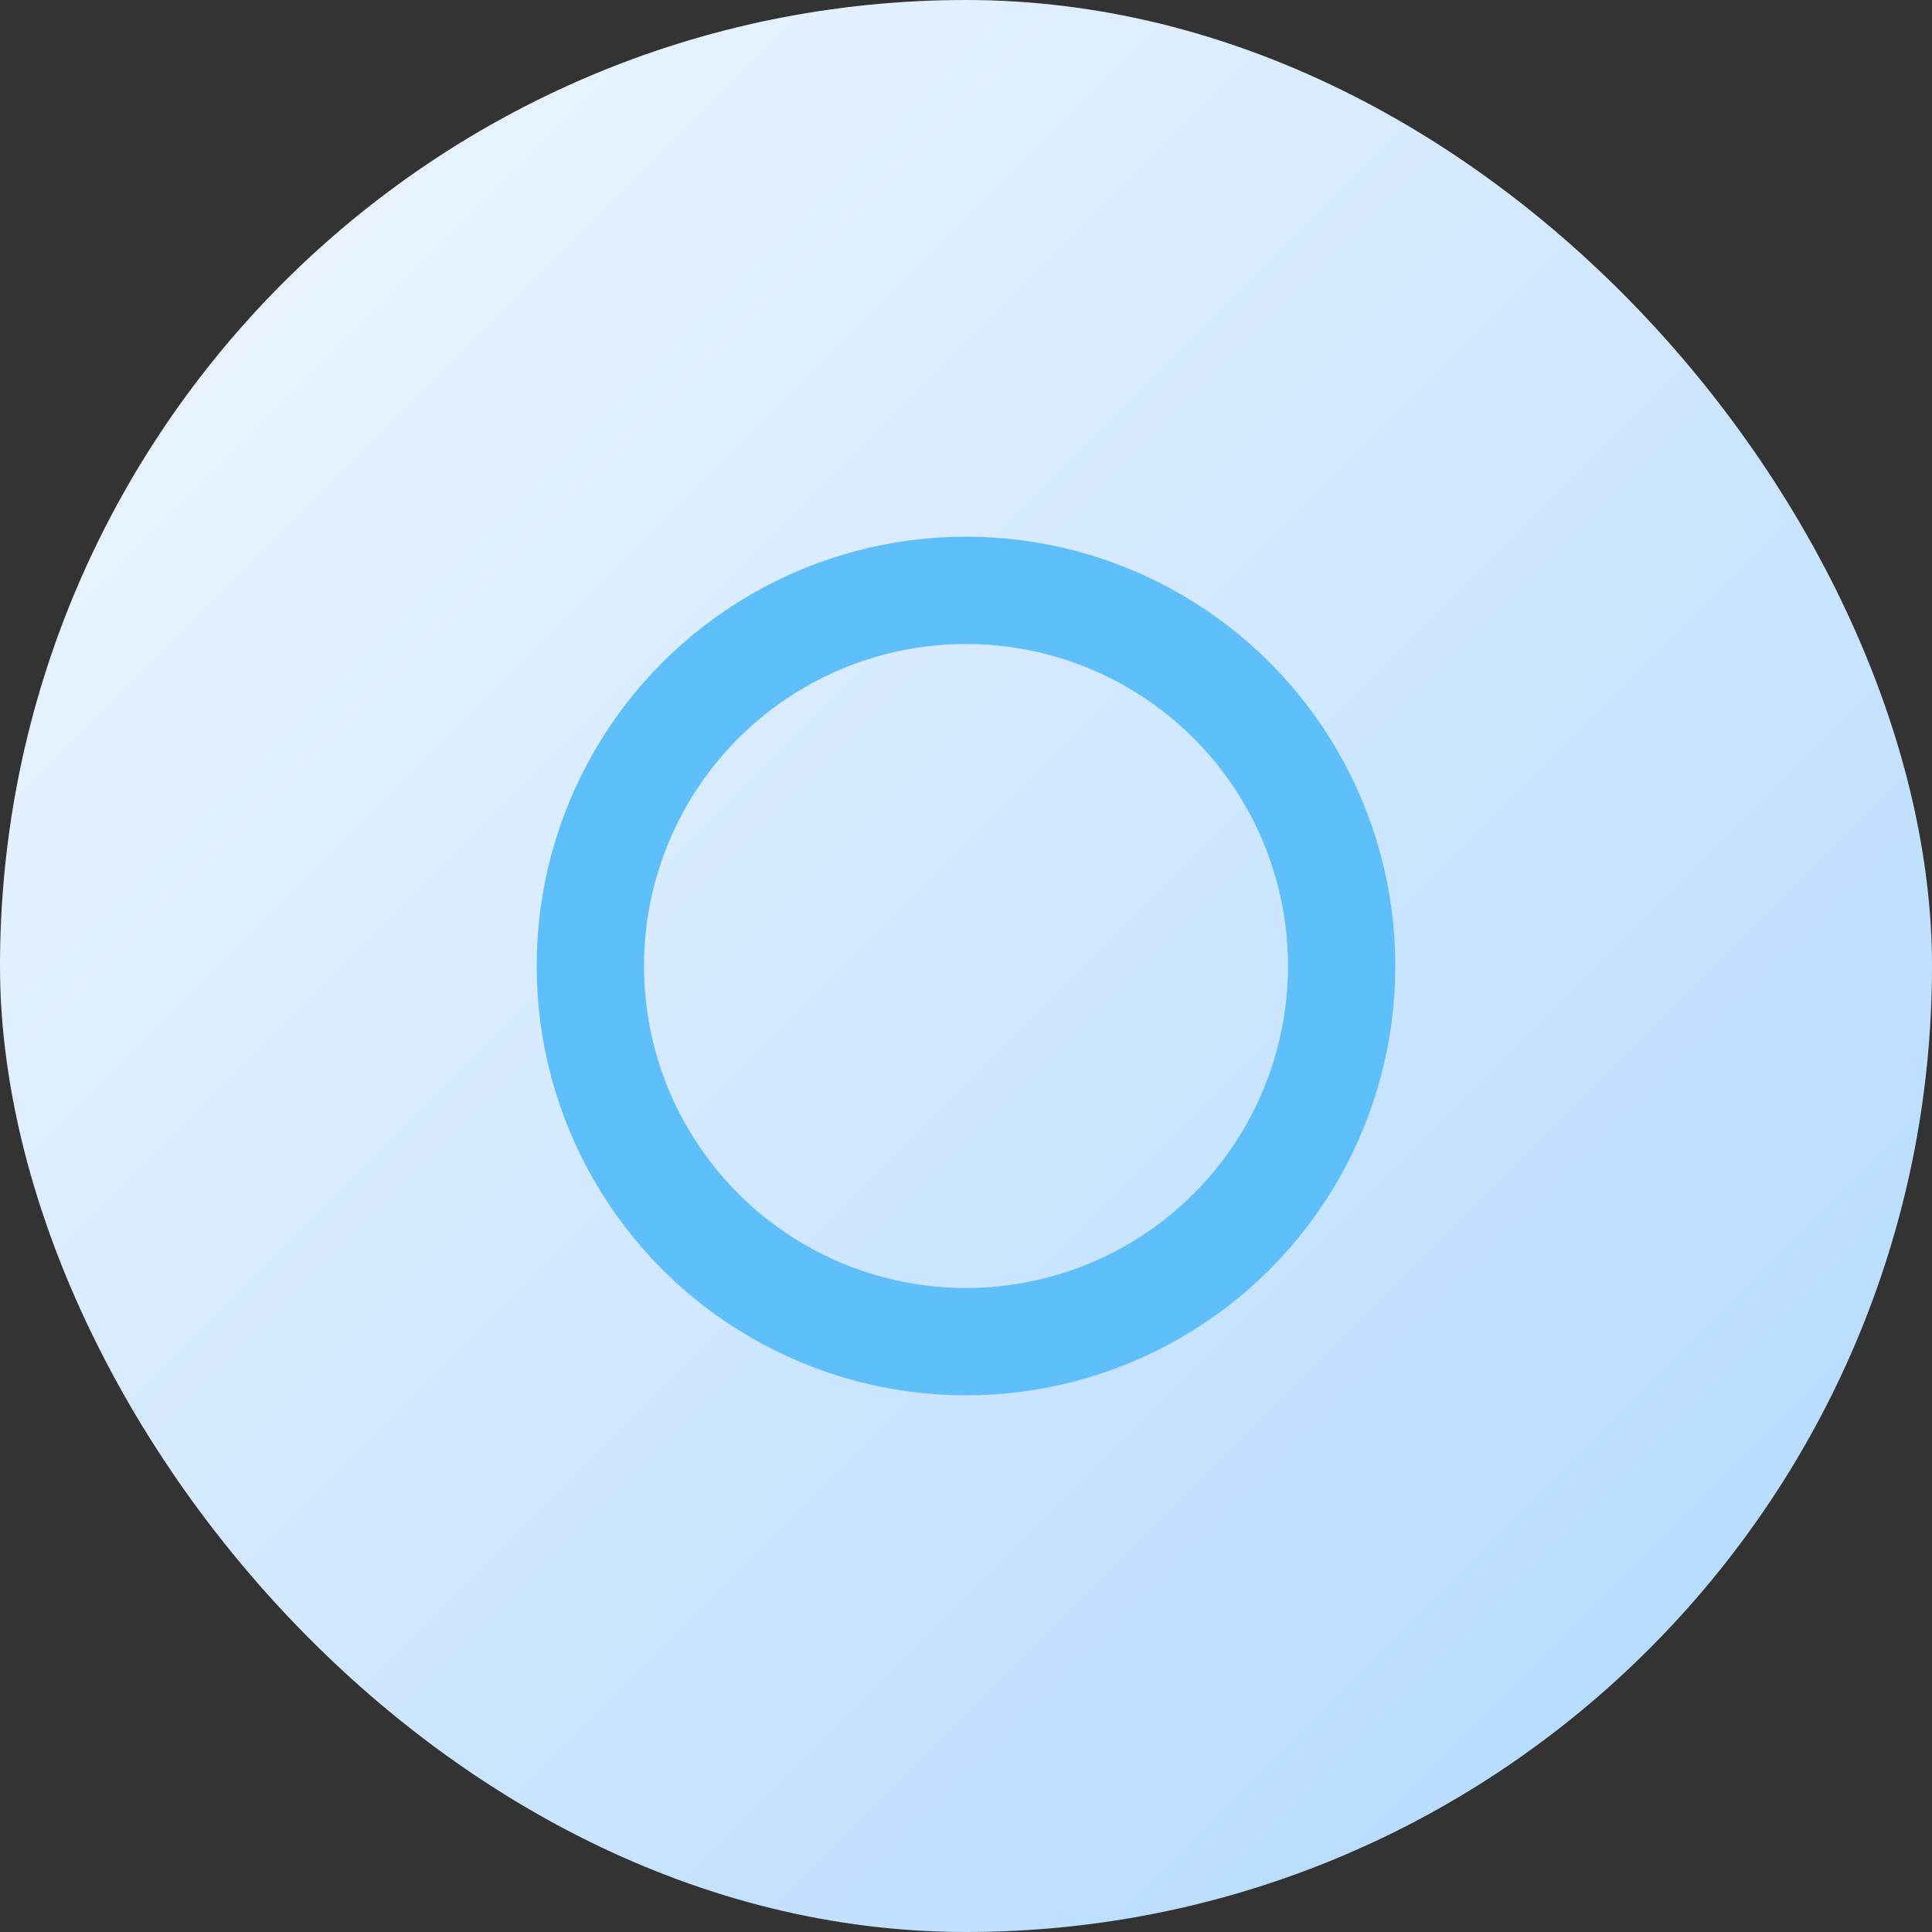 <svg width="72" height="72" viewBox="0 0 72 72" fill="none" xmlns="http://www.w3.org/2000/svg">
<rect x="0" y="0" width="72" height="72" fill="#333333" stroke="none"/>
<rect width="72" height="72" rx="36" fill="url(#paint0_linear_335_1245)"/>
<circle cx="36" cy="36" r="14" stroke="#5EBFFB" stroke-width="4"/>
<defs>
<linearGradient id="paint0_linear_335_1245" x1="0" y1="0" x2="72" y2="72" gradientUnits="userSpaceOnUse">
<stop stop-color="#F2F7FF"/>
<stop offset="1" stop-color="#AFD8FF"/>
</linearGradient>
</defs>
</svg>
